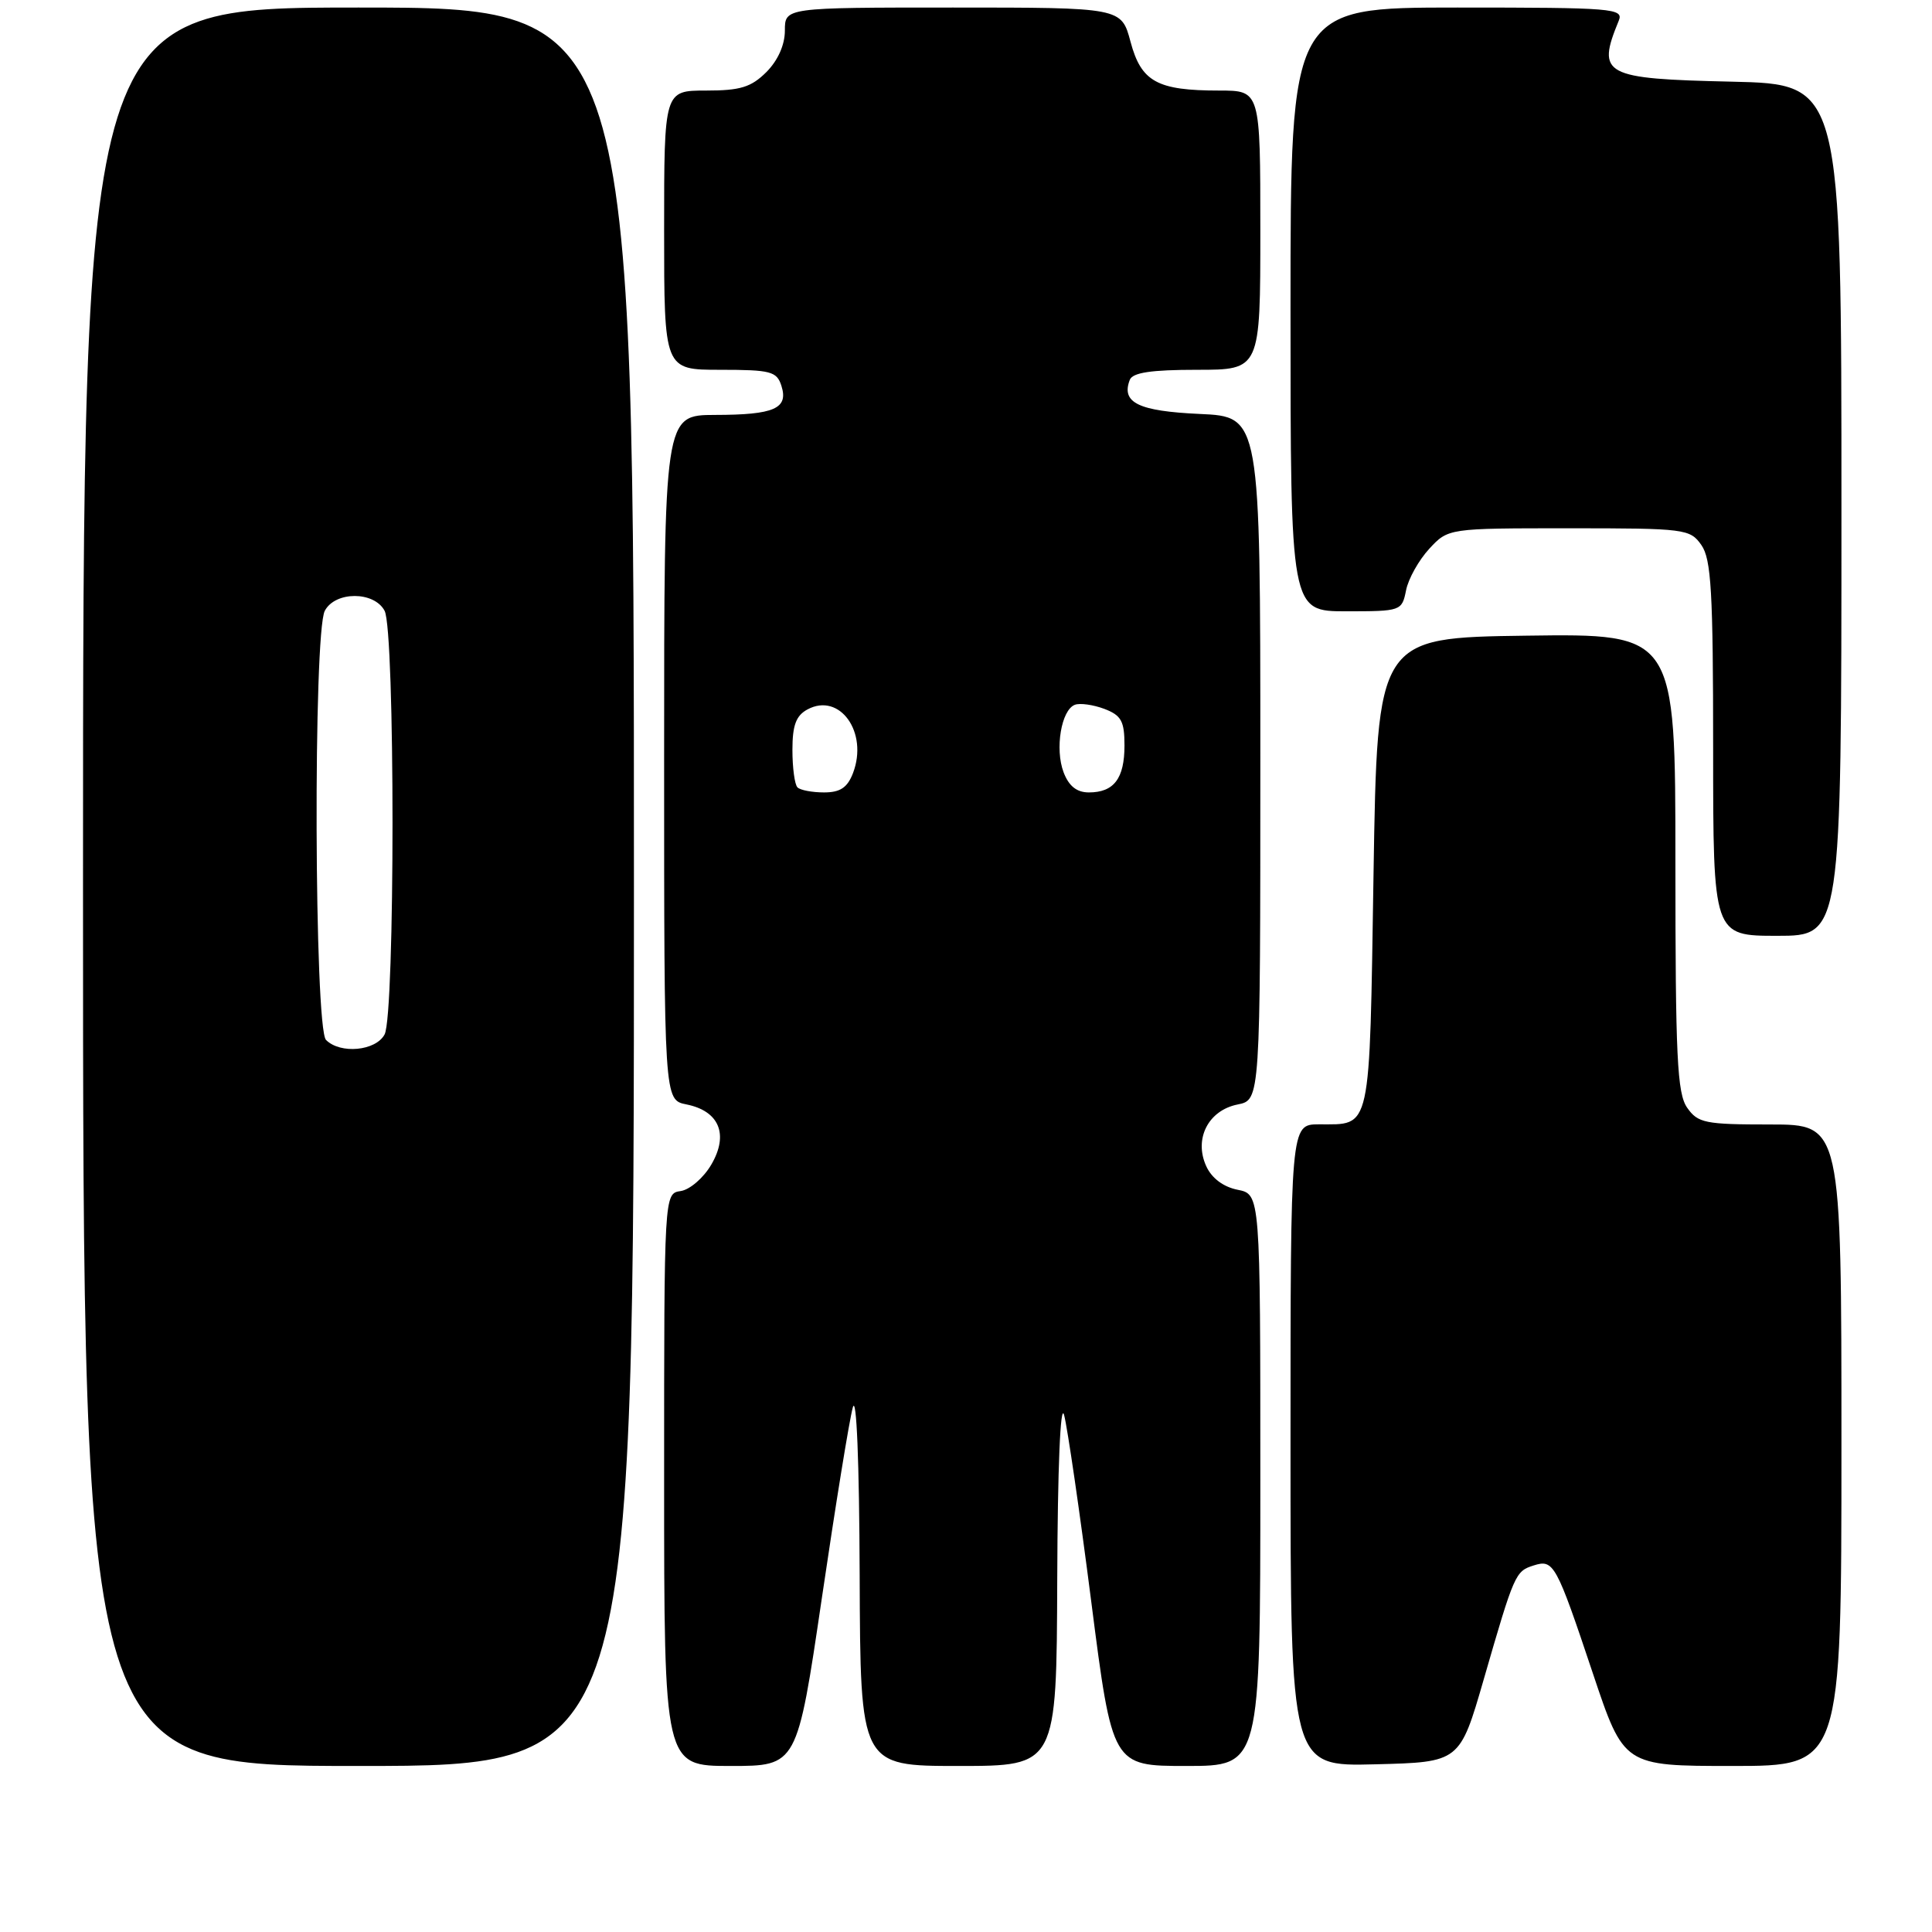 <?xml version="1.0" encoding="UTF-8" standalone="no"?>
<!DOCTYPE svg PUBLIC "-//W3C//DTD SVG 1.1//EN" "http://www.w3.org/Graphics/SVG/1.1/DTD/svg11.dtd" >
<svg xmlns="http://www.w3.org/2000/svg" xmlns:xlink="http://www.w3.org/1999/xlink" version="1.1" viewBox="0 0 256 256">
 <g >
 <path fill="currentColor"
d=" M 84.00 117.50 C 84.00 1.00 84.00 1.00 47.50 1.00 C 11.00 1.00 11.00 1.00 11.00 117.50 C 11.00 234.00 11.00 234.00 47.50 234.00 C 84.00 234.00 84.00 234.00 84.00 117.50 Z  M 108.90 211.75 C 110.70 199.51 112.54 188.15 113.00 186.50 C 113.49 184.70 113.86 193.61 113.91 208.75 C 114.00 234.00 114.00 234.00 127.00 234.00 C 140.00 234.00 140.00 234.00 140.09 209.25 C 140.14 194.52 140.51 185.71 141.00 187.50 C 141.44 189.15 143.07 200.29 144.60 212.25 C 147.39 234.00 147.39 234.00 157.20 234.00 C 167.00 234.00 167.00 234.00 167.00 196.12 C 167.00 158.25 167.00 158.25 163.99 157.65 C 162.09 157.27 160.55 156.11 159.83 154.52 C 158.18 150.90 160.10 147.13 163.99 146.35 C 167.00 145.75 167.00 145.75 167.00 100.48 C 167.00 55.21 167.00 55.21 158.96 54.85 C 150.85 54.48 148.54 53.36 149.70 50.34 C 150.07 49.37 152.51 49.00 158.61 49.00 C 167.00 49.00 167.00 49.00 167.00 30.50 C 167.00 12.00 167.00 12.00 161.57 12.00 C 153.33 12.00 151.22 10.84 149.80 5.53 C 148.59 1.00 148.59 1.00 126.29 1.00 C 104.00 1.00 104.00 1.00 104.00 4.05 C 104.00 5.95 103.08 8.01 101.55 9.55 C 99.53 11.56 98.10 12.00 93.55 12.00 C 88.00 12.00 88.00 12.00 88.00 30.50 C 88.00 49.00 88.00 49.00 95.43 49.00 C 102.13 49.00 102.93 49.21 103.54 51.12 C 104.50 54.14 102.60 54.97 94.75 54.98 C 88.00 55.00 88.00 55.00 88.00 100.38 C 88.00 145.75 88.00 145.75 90.95 146.34 C 95.30 147.21 96.59 150.31 94.26 154.30 C 93.24 156.06 91.41 157.64 90.20 157.82 C 88.00 158.14 88.00 158.14 88.00 196.07 C 88.00 234.00 88.00 234.00 96.81 234.00 C 105.62 234.00 105.62 234.00 108.90 211.75 Z  M 196.61 222.50 C 200.66 208.49 200.79 208.20 203.22 207.43 C 205.87 206.59 206.19 207.16 211.07 221.75 C 215.17 234.00 215.17 234.00 229.58 234.00 C 244.00 234.00 244.00 234.00 244.00 191.50 C 244.00 149.00 244.00 149.00 234.56 149.00 C 225.93 149.00 224.98 148.81 223.56 146.78 C 222.23 144.88 222.00 140.06 222.00 114.26 C 222.00 83.96 222.00 83.96 202.25 84.23 C 182.50 84.50 182.50 84.50 182.00 115.79 C 181.45 150.42 181.77 148.96 174.75 148.98 C 171.00 149.00 171.00 149.00 171.00 191.53 C 171.00 234.07 171.00 234.07 182.21 233.78 C 193.43 233.50 193.43 233.50 196.61 222.50 Z  M 244.00 67.57 C 244.00 11.15 244.00 11.15 229.46 10.82 C 212.44 10.44 211.53 9.95 214.49 2.75 C 215.17 1.11 213.77 1.00 193.11 1.00 C 171.00 1.00 171.00 1.00 171.00 41.00 C 171.00 81.00 171.00 81.00 178.38 81.00 C 185.64 81.00 185.76 80.96 186.31 78.22 C 186.61 76.69 188.00 74.22 189.38 72.72 C 191.90 70.00 191.90 70.00 207.90 70.00 C 223.29 70.00 223.94 70.08 225.44 72.22 C 226.75 74.09 227.00 78.42 227.00 99.22 C 227.00 124.00 227.00 124.00 235.50 124.00 C 244.00 124.00 244.00 124.00 244.00 67.57 Z  M 43.20 137.80 C 41.64 136.24 41.49 83.83 43.04 80.93 C 44.43 78.32 49.57 78.32 50.96 80.93 C 52.36 83.55 52.36 134.45 50.96 137.07 C 49.79 139.26 45.10 139.70 43.20 137.80 Z  M 105.67 104.33 C 105.30 103.97 105.00 101.73 105.00 99.37 C 105.00 96.09 105.48 94.82 107.00 94.00 C 111.27 91.71 115.08 97.04 113.03 102.43 C 112.29 104.36 111.34 105.00 109.19 105.00 C 107.62 105.00 106.03 104.70 105.67 104.33 Z  M 140.93 102.33 C 139.76 99.24 140.62 94.08 142.42 93.39 C 143.10 93.13 144.86 93.38 146.33 93.93 C 148.58 94.79 149.00 95.55 149.00 98.78 C 149.00 103.16 147.60 105.00 144.28 105.00 C 142.68 105.00 141.63 104.17 140.93 102.33 Z "/>
</g>
</svg>
